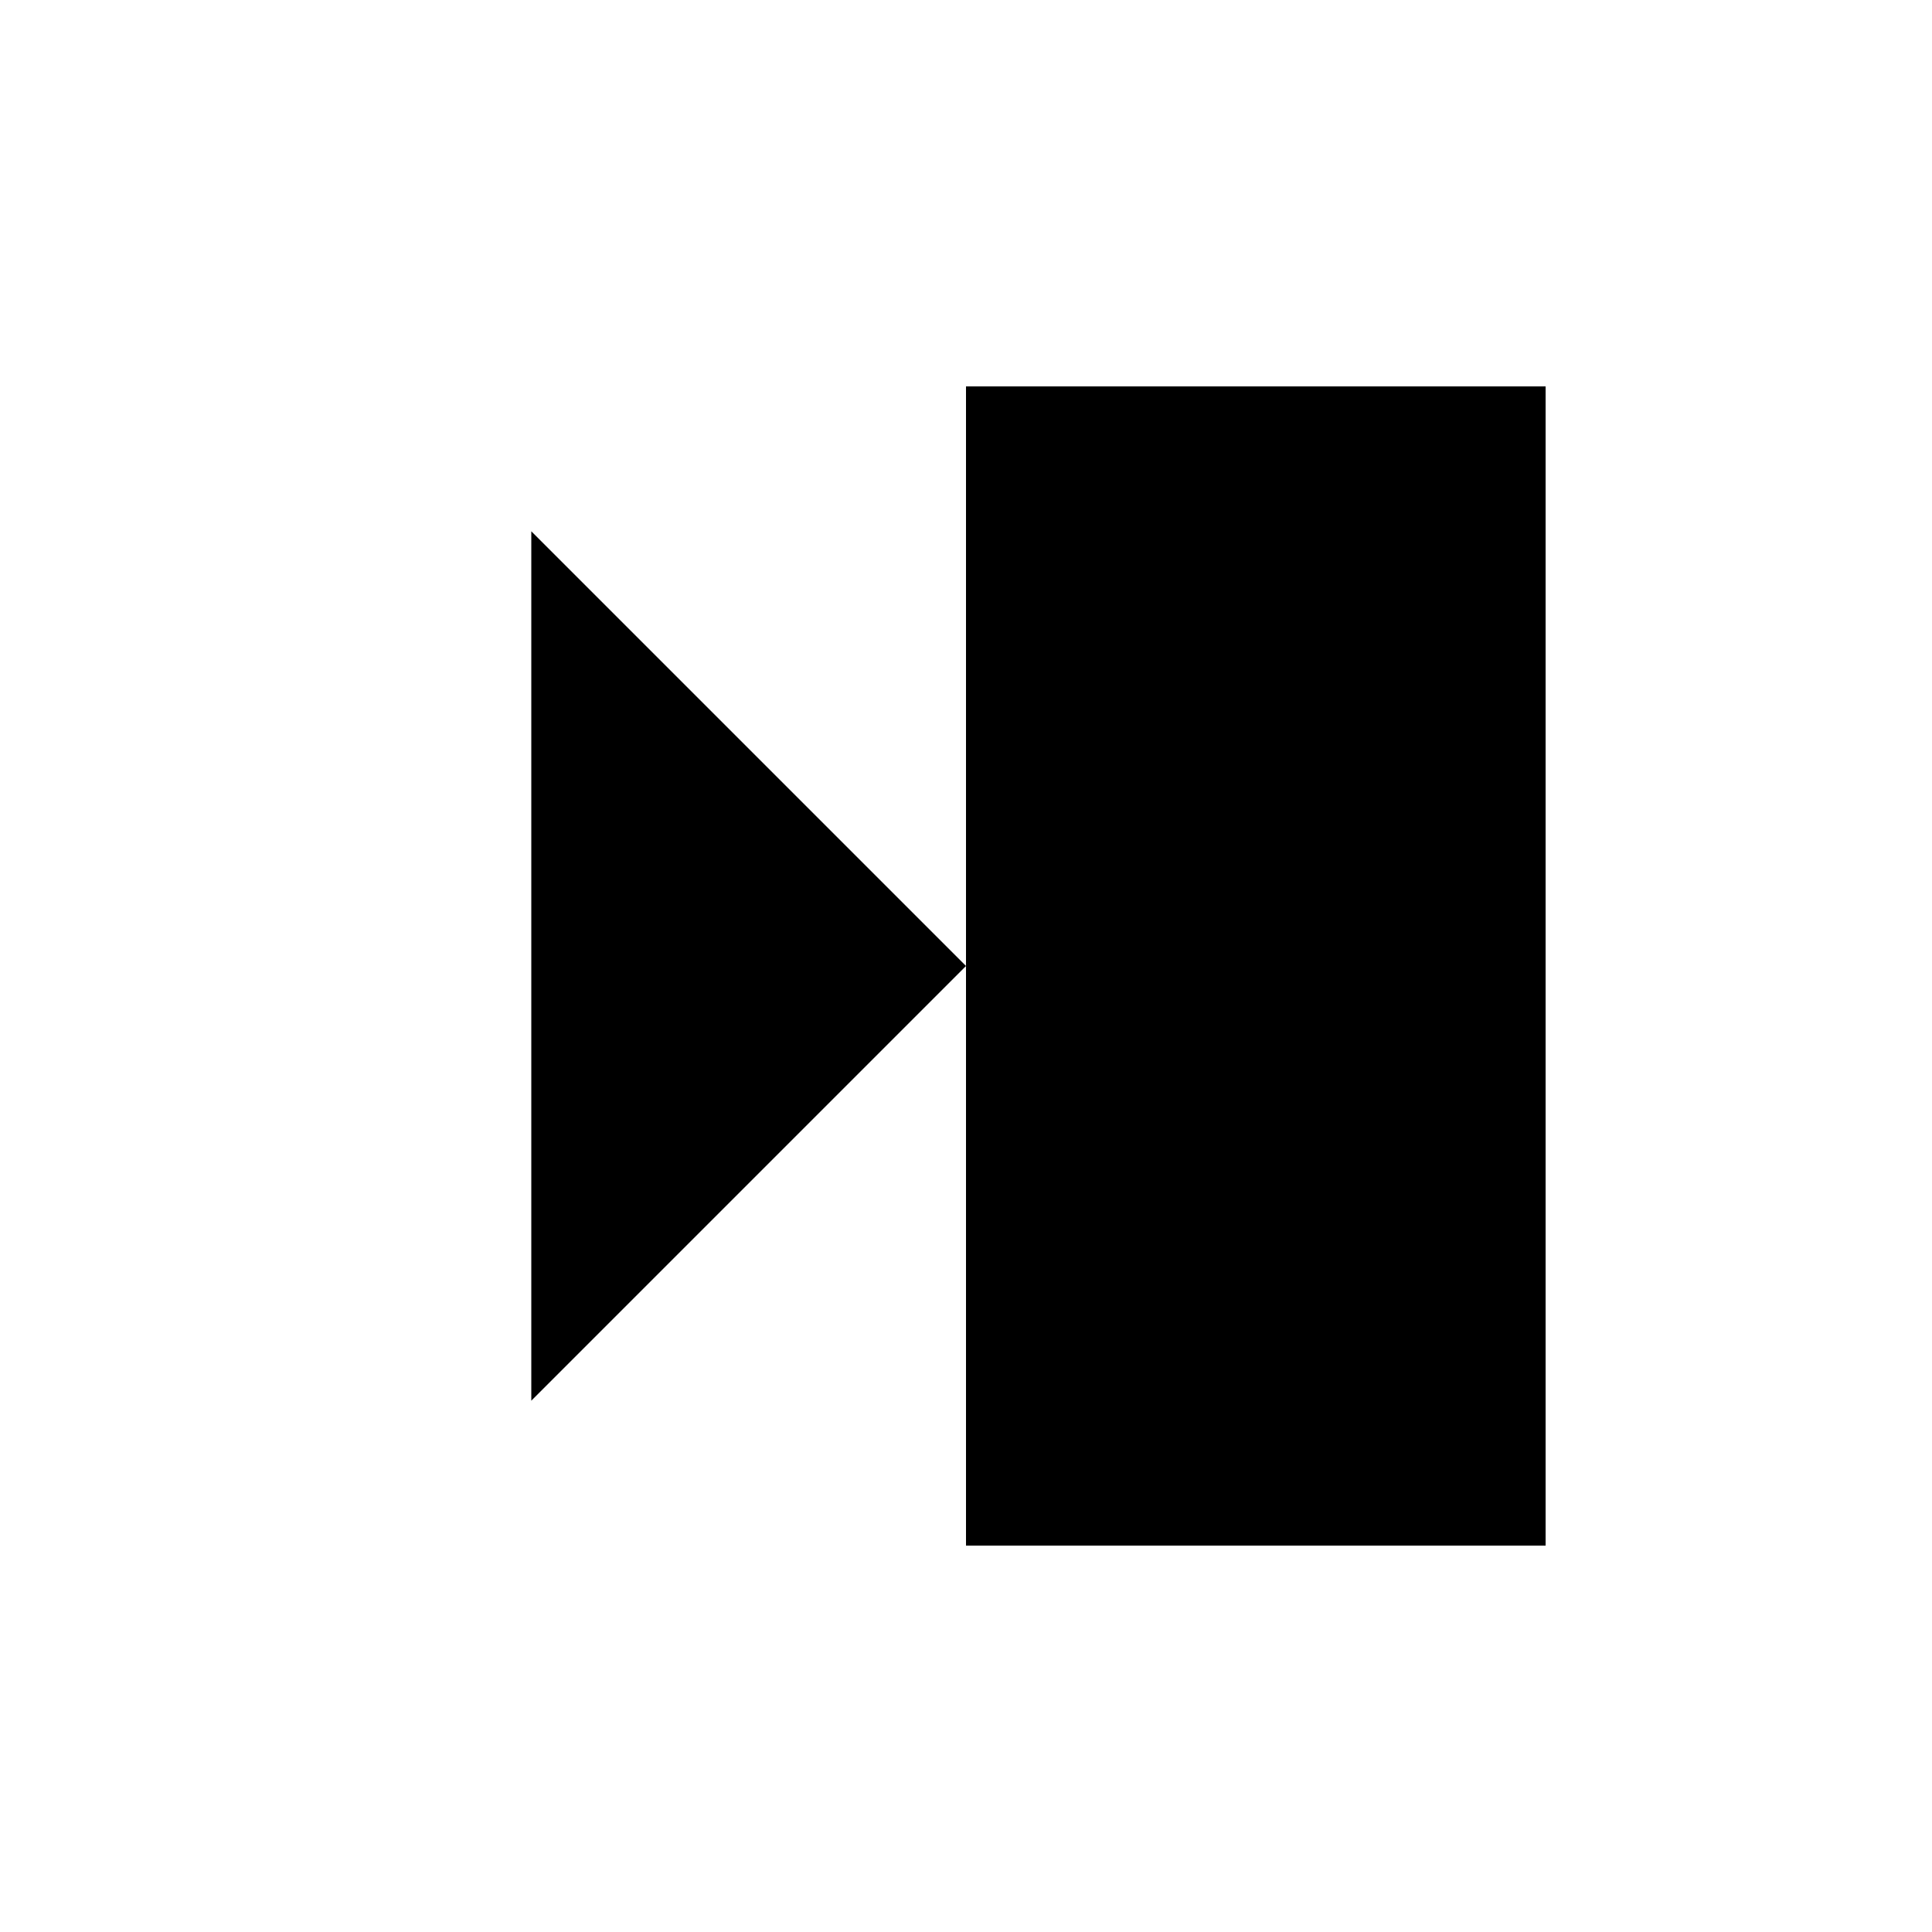 <svg xmlns="http://www.w3.org/2000/svg" viewBox="-100 -100 500 500"><path style="fill:#000000" d="M 37.5 37.5 L 150 150 L 37.5 262.5 M 150 0 L 187.5 0 L 225 0 L 300 0 L 300 300 L 225 300 L 187.5 300 L 150 300 L 150 150"/></svg>
